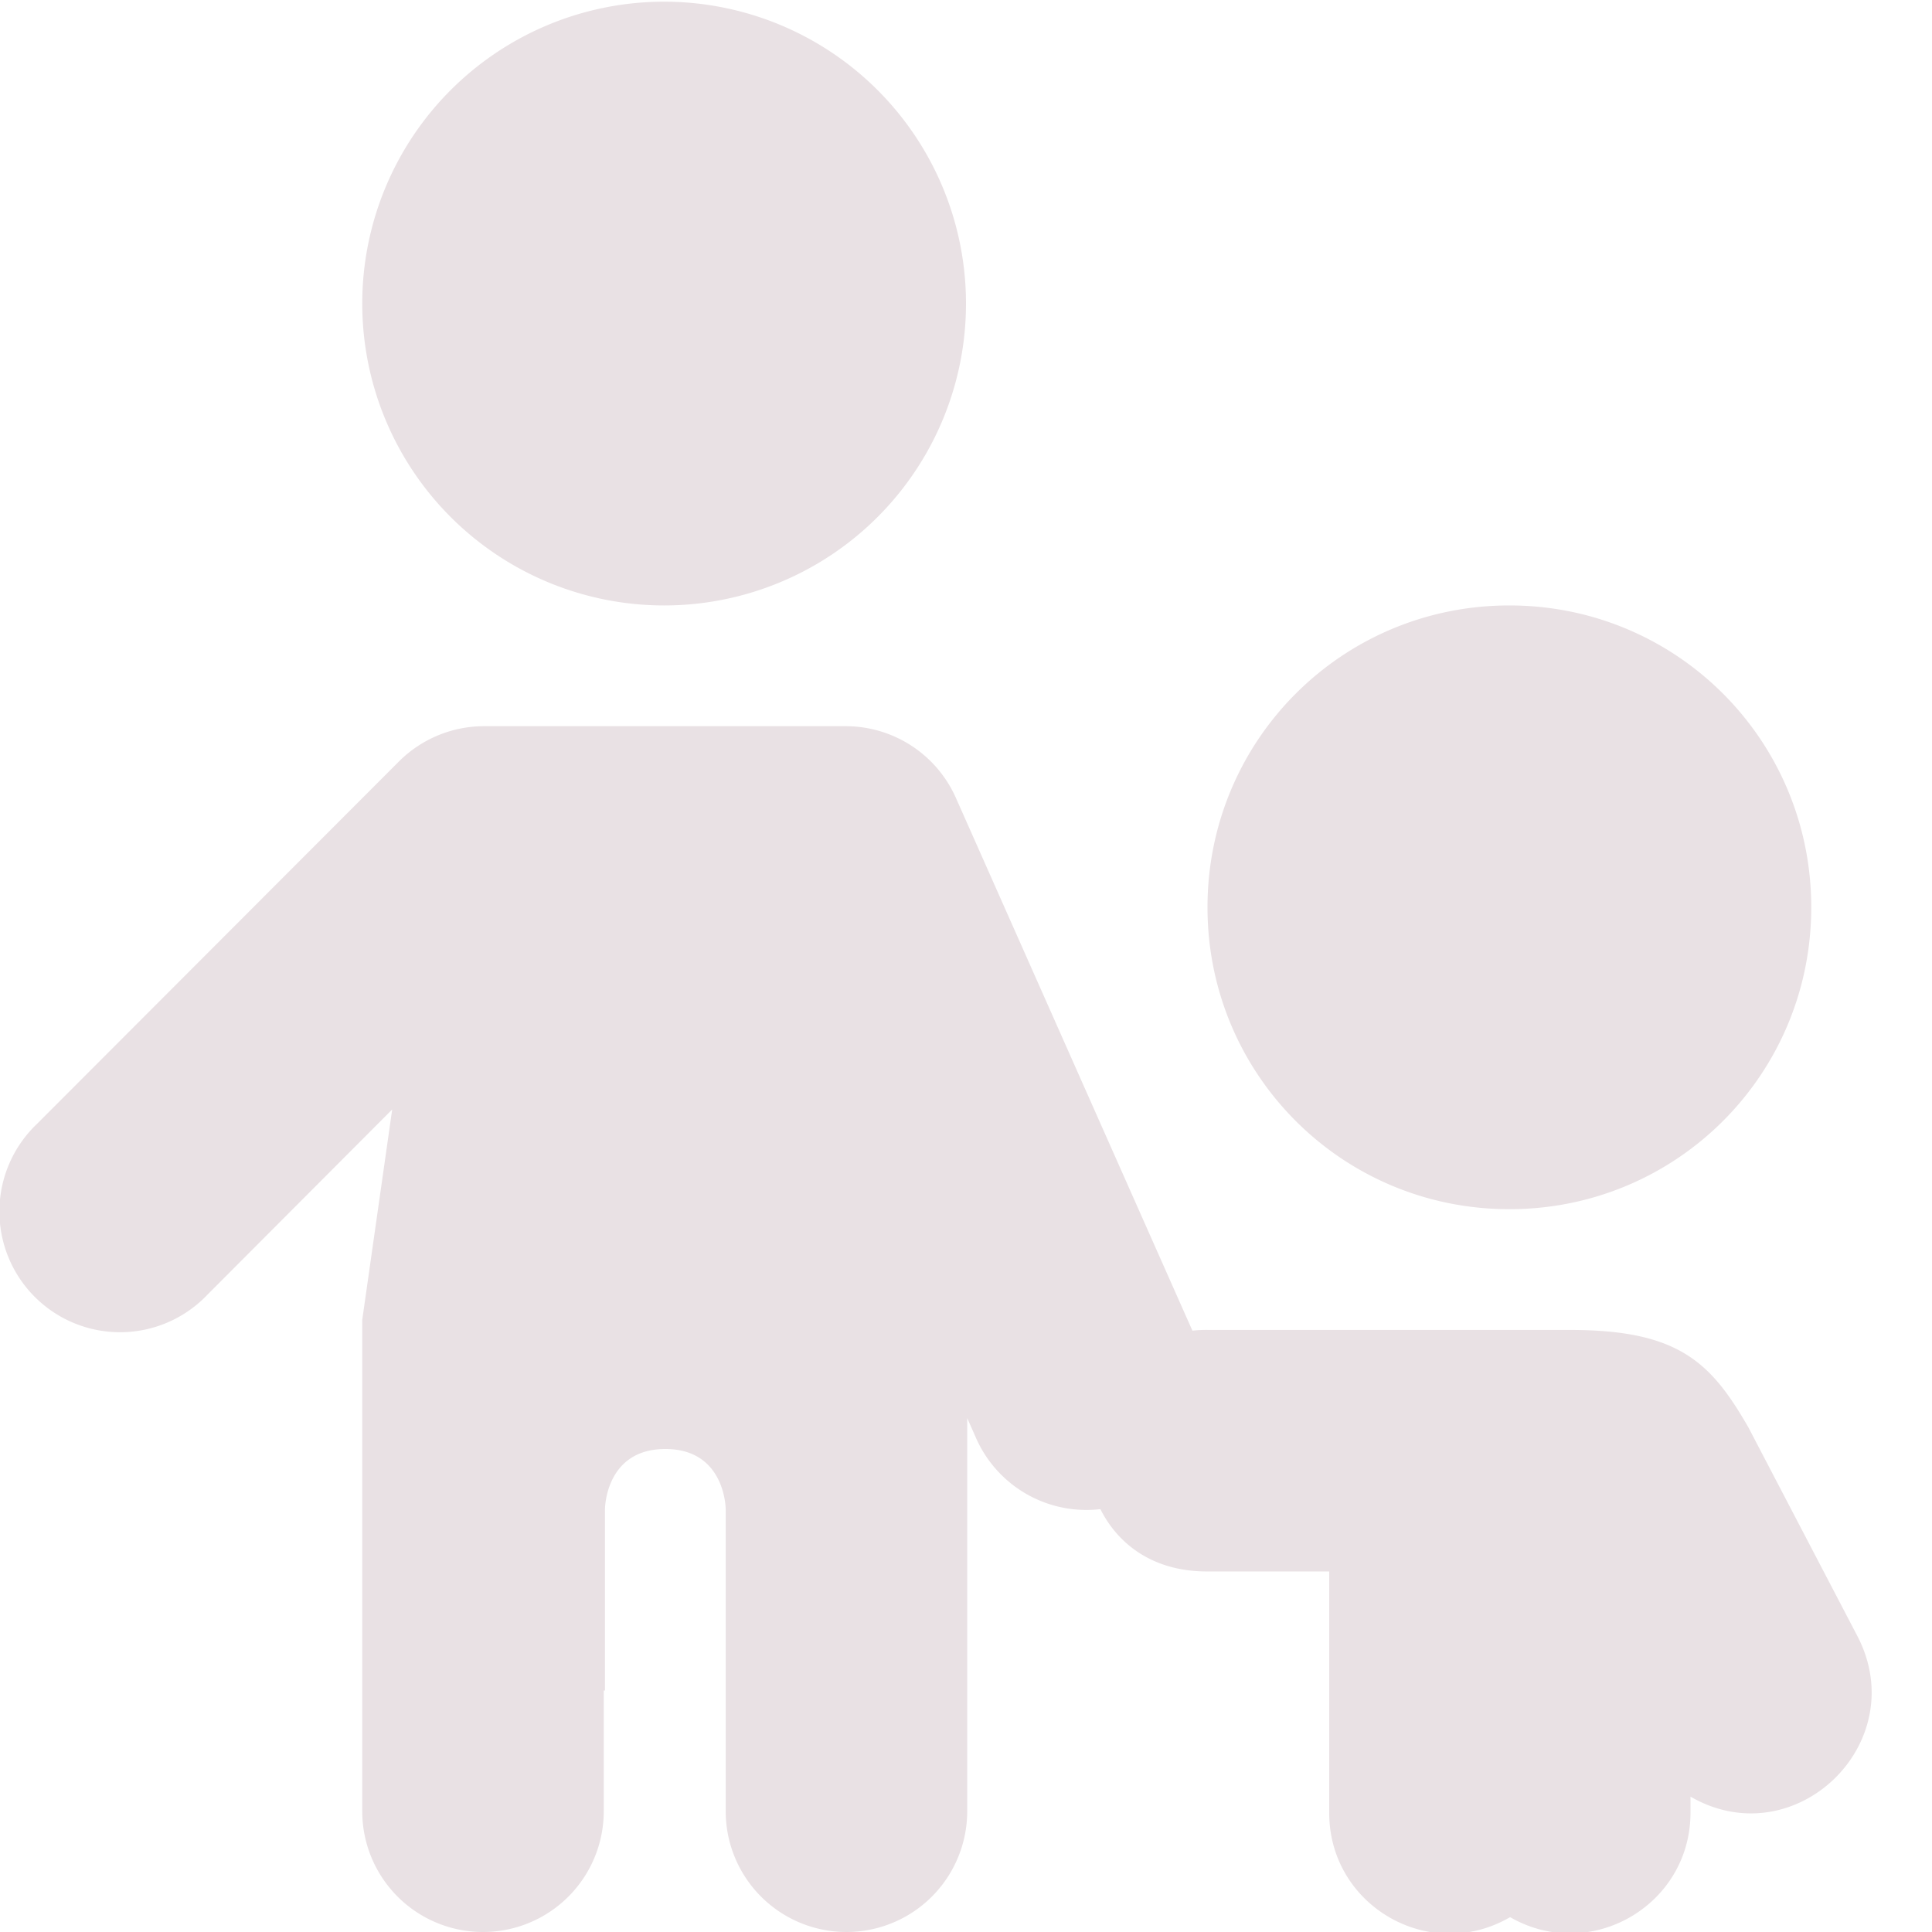 <svg xmlns="http://www.w3.org/2000/svg" width="16" height="16" version="1.1">
 <path style="fill:#e9e1e4" d="M 5.5 0.014 A 2.5 2.5 0 0 0 3 2.514 A 2.5 2.5 0 0 0 5.5 5.014 A 2.5 2.5 0 0 0 8 2.514 A 2.5 2.5 0 0 0 5.5 0.014 z M 12.5 5.014 C 11.115 5.014 10 6.129 10 7.514 C 10 8.899 11.115 10.014 12.5 10.014 C 13.885 10.014 15 8.899 15 7.514 C 15 6.129 13.885 5.014 12.5 5.014 z M 4.008 6.014 A 0.999 1 0 0 0 3.303 6.307 L 0.307 9.307 A 0.999 1 0 1 0 1.719 10.721 L 3.248 9.188 L 3 10.93 L 3 15 A 1 1 0 1 0 5 15 L 5 14 L 5.01 14 L 5.01 12.5 C 5.01 12.5 5.01 12 5.51 12 C 6.01 12 6.01 12.5 6.01 12.5 L 6.01 14 L 6.01 15 A 1 1 0 1 0 8.01 15 L 8.01 11.744 L 8.088 11.92 A 0.999 1 0 0 0 9.113 12.498 C 9.263 12.797 9.562 13.02 10.012 13.014 L 11.008 13.014 L 11.008 15.014 C 11.008 15.784 11.841 16.264 12.506 15.877 C 13.17 16.259 13.998 15.781 14 15.014 L 14 14.879 C 14.864 15.378 15.842 14.437 15.383 13.551 L 14.48 11.822 C 14.168 11.279 13.899 11.014 13.002 11.014 L 12.006 11.014 L 10.012 11.014 C 9.965 11.013 9.919 11.015 9.875 11.02 L 7.916 6.607 A 0.999 1 0 0 0 7.004 6.014 L 4.008 6.014 z"/>
</svg>
